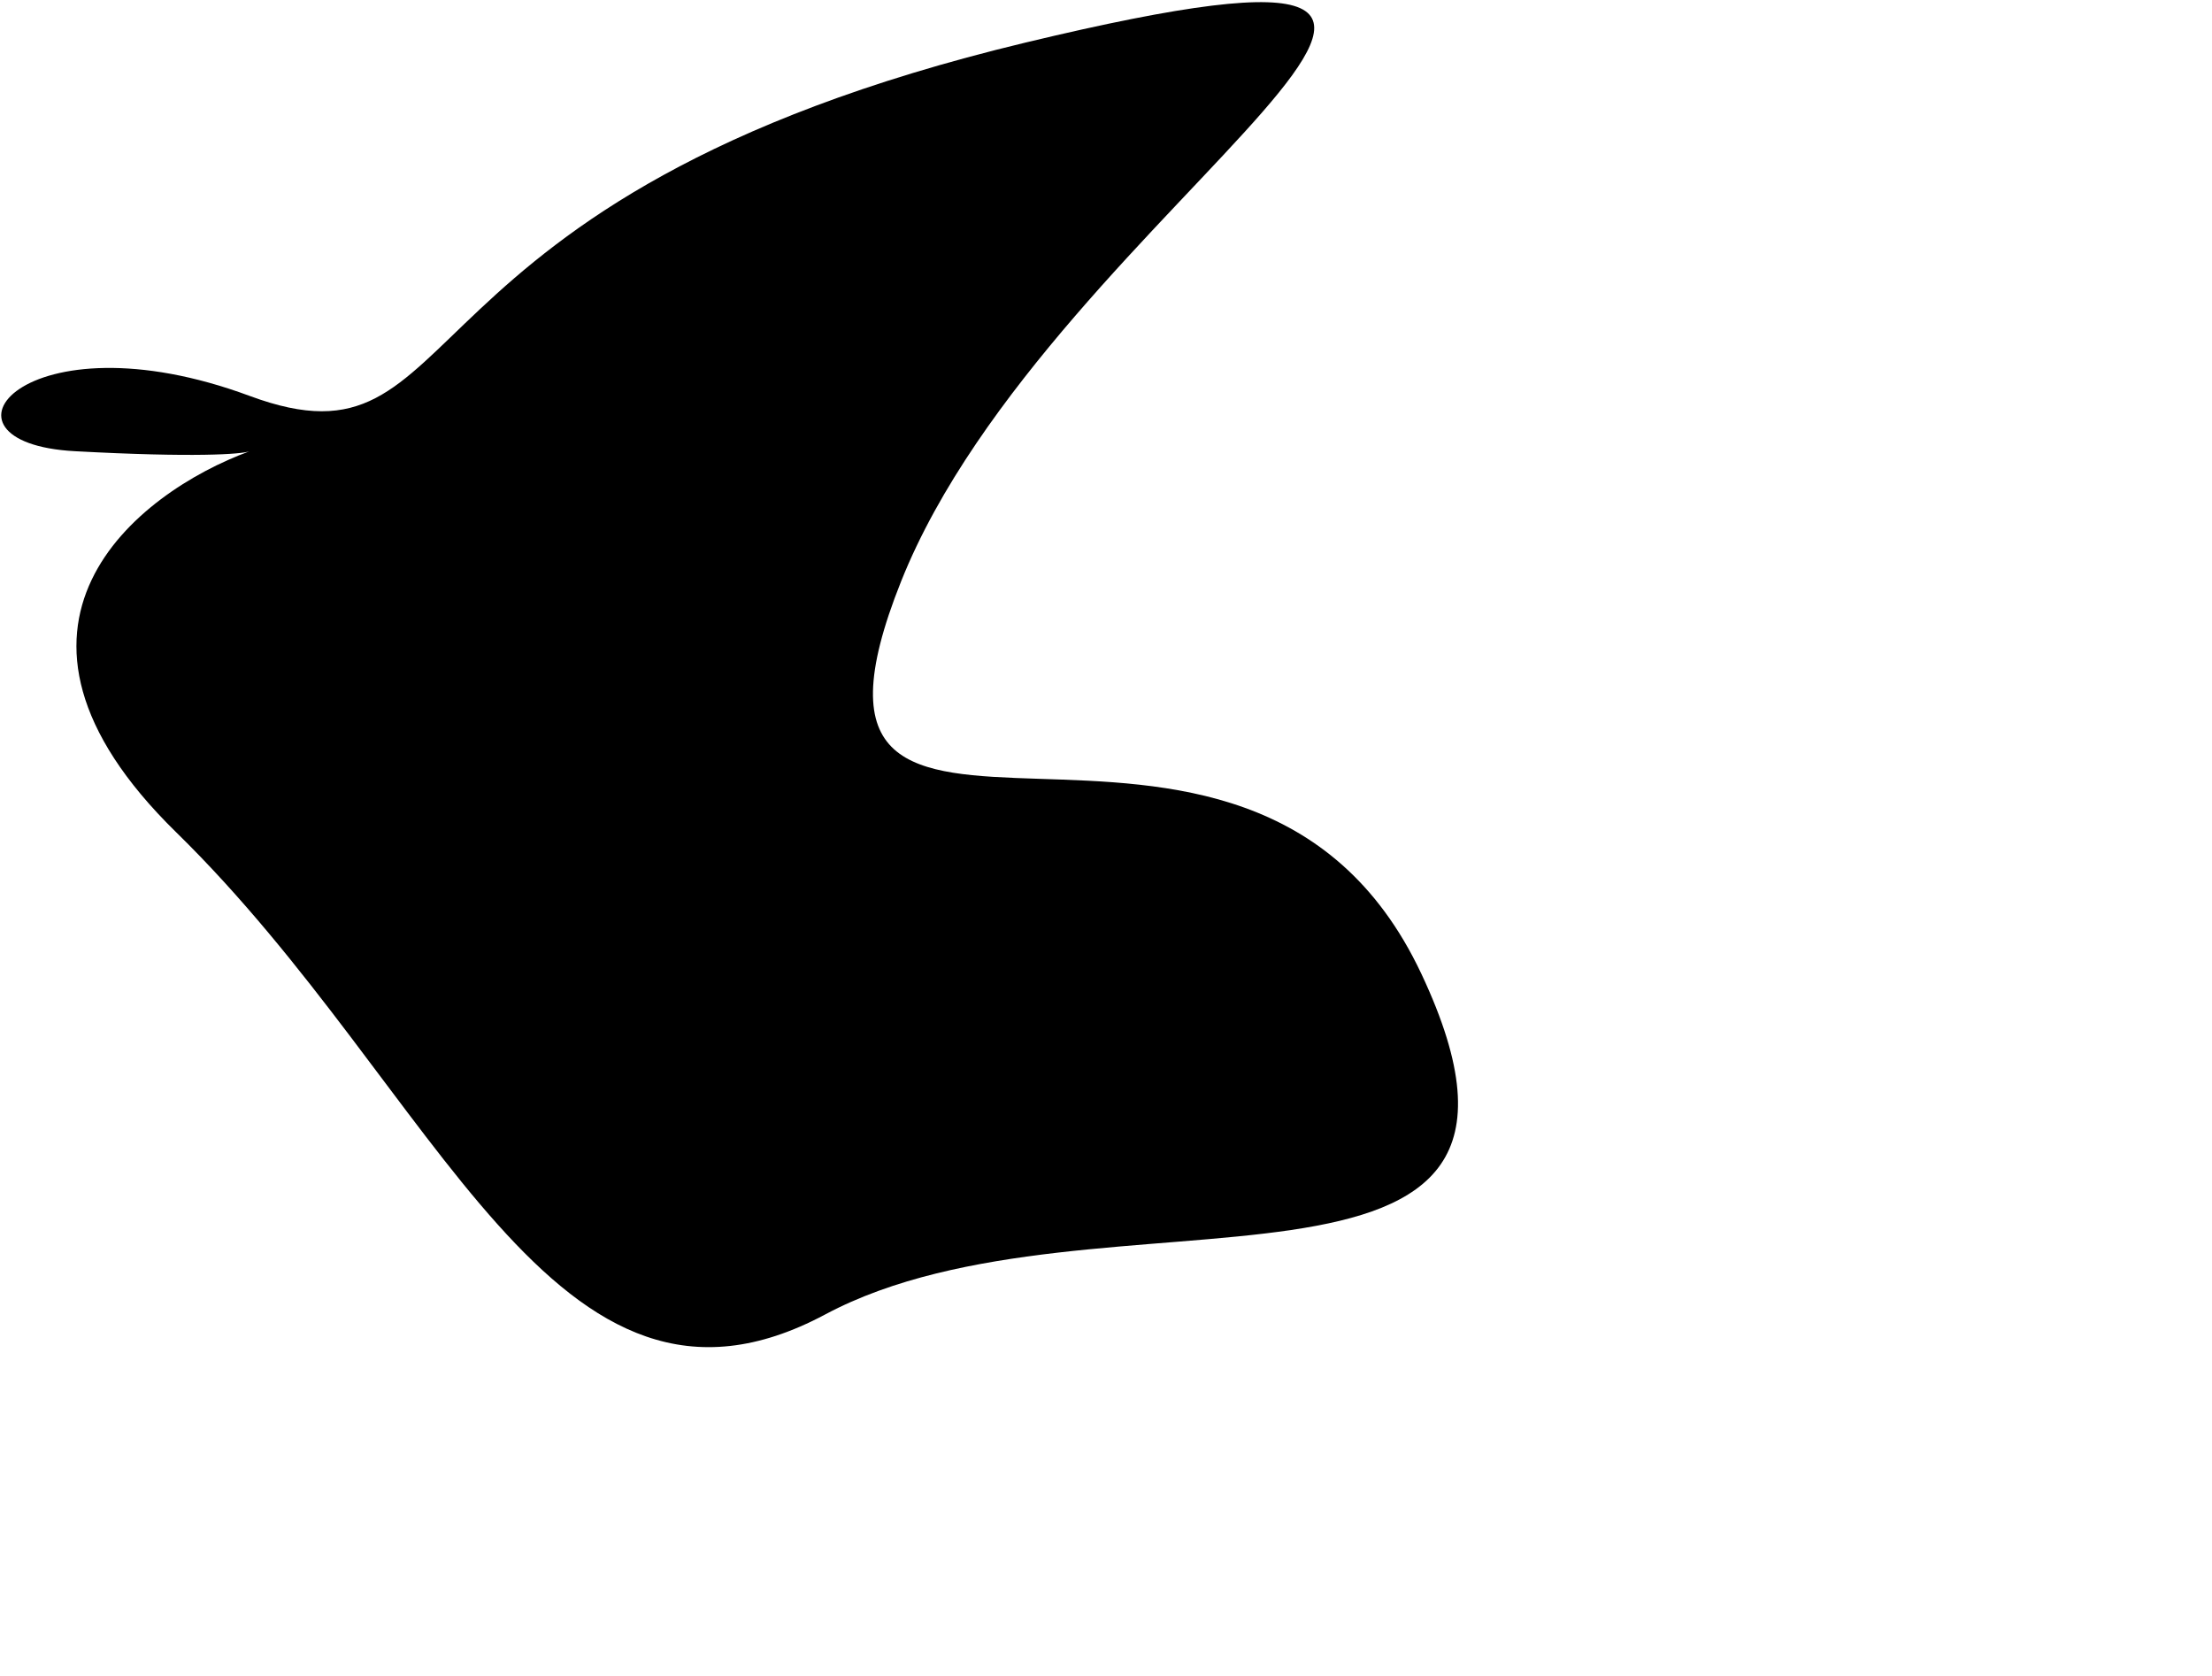 <svg height="728px" width="961px">
    <filter id="grainy">
        <feTurbulence type="fractalNoise" baseFrequency="0.6"/>
        <feComposite operator="in" in2="SourceGraphic" result="monoNoise"/>
    </filter>
    <path xmlns="http://www.w3.org/2000/svg" d="M76.5 361.5C-14.975 272.022 59.463 213.991 108.3 196.073C104.711 197.276 85.029 198.846 32.5 196C-34.5 192.37 10 135.5 108.5 172C207 208.5 164.5 86 445.5 18.5C726.5 -49 457 88.5 391.5 252.5C326 416.5 541 260.5 617.5 423C694 585.5 476.5 508 358.5 571C240.5 634 191 473.5 76.5 361.5Z" filter="url(#grainy)"/>
</svg>